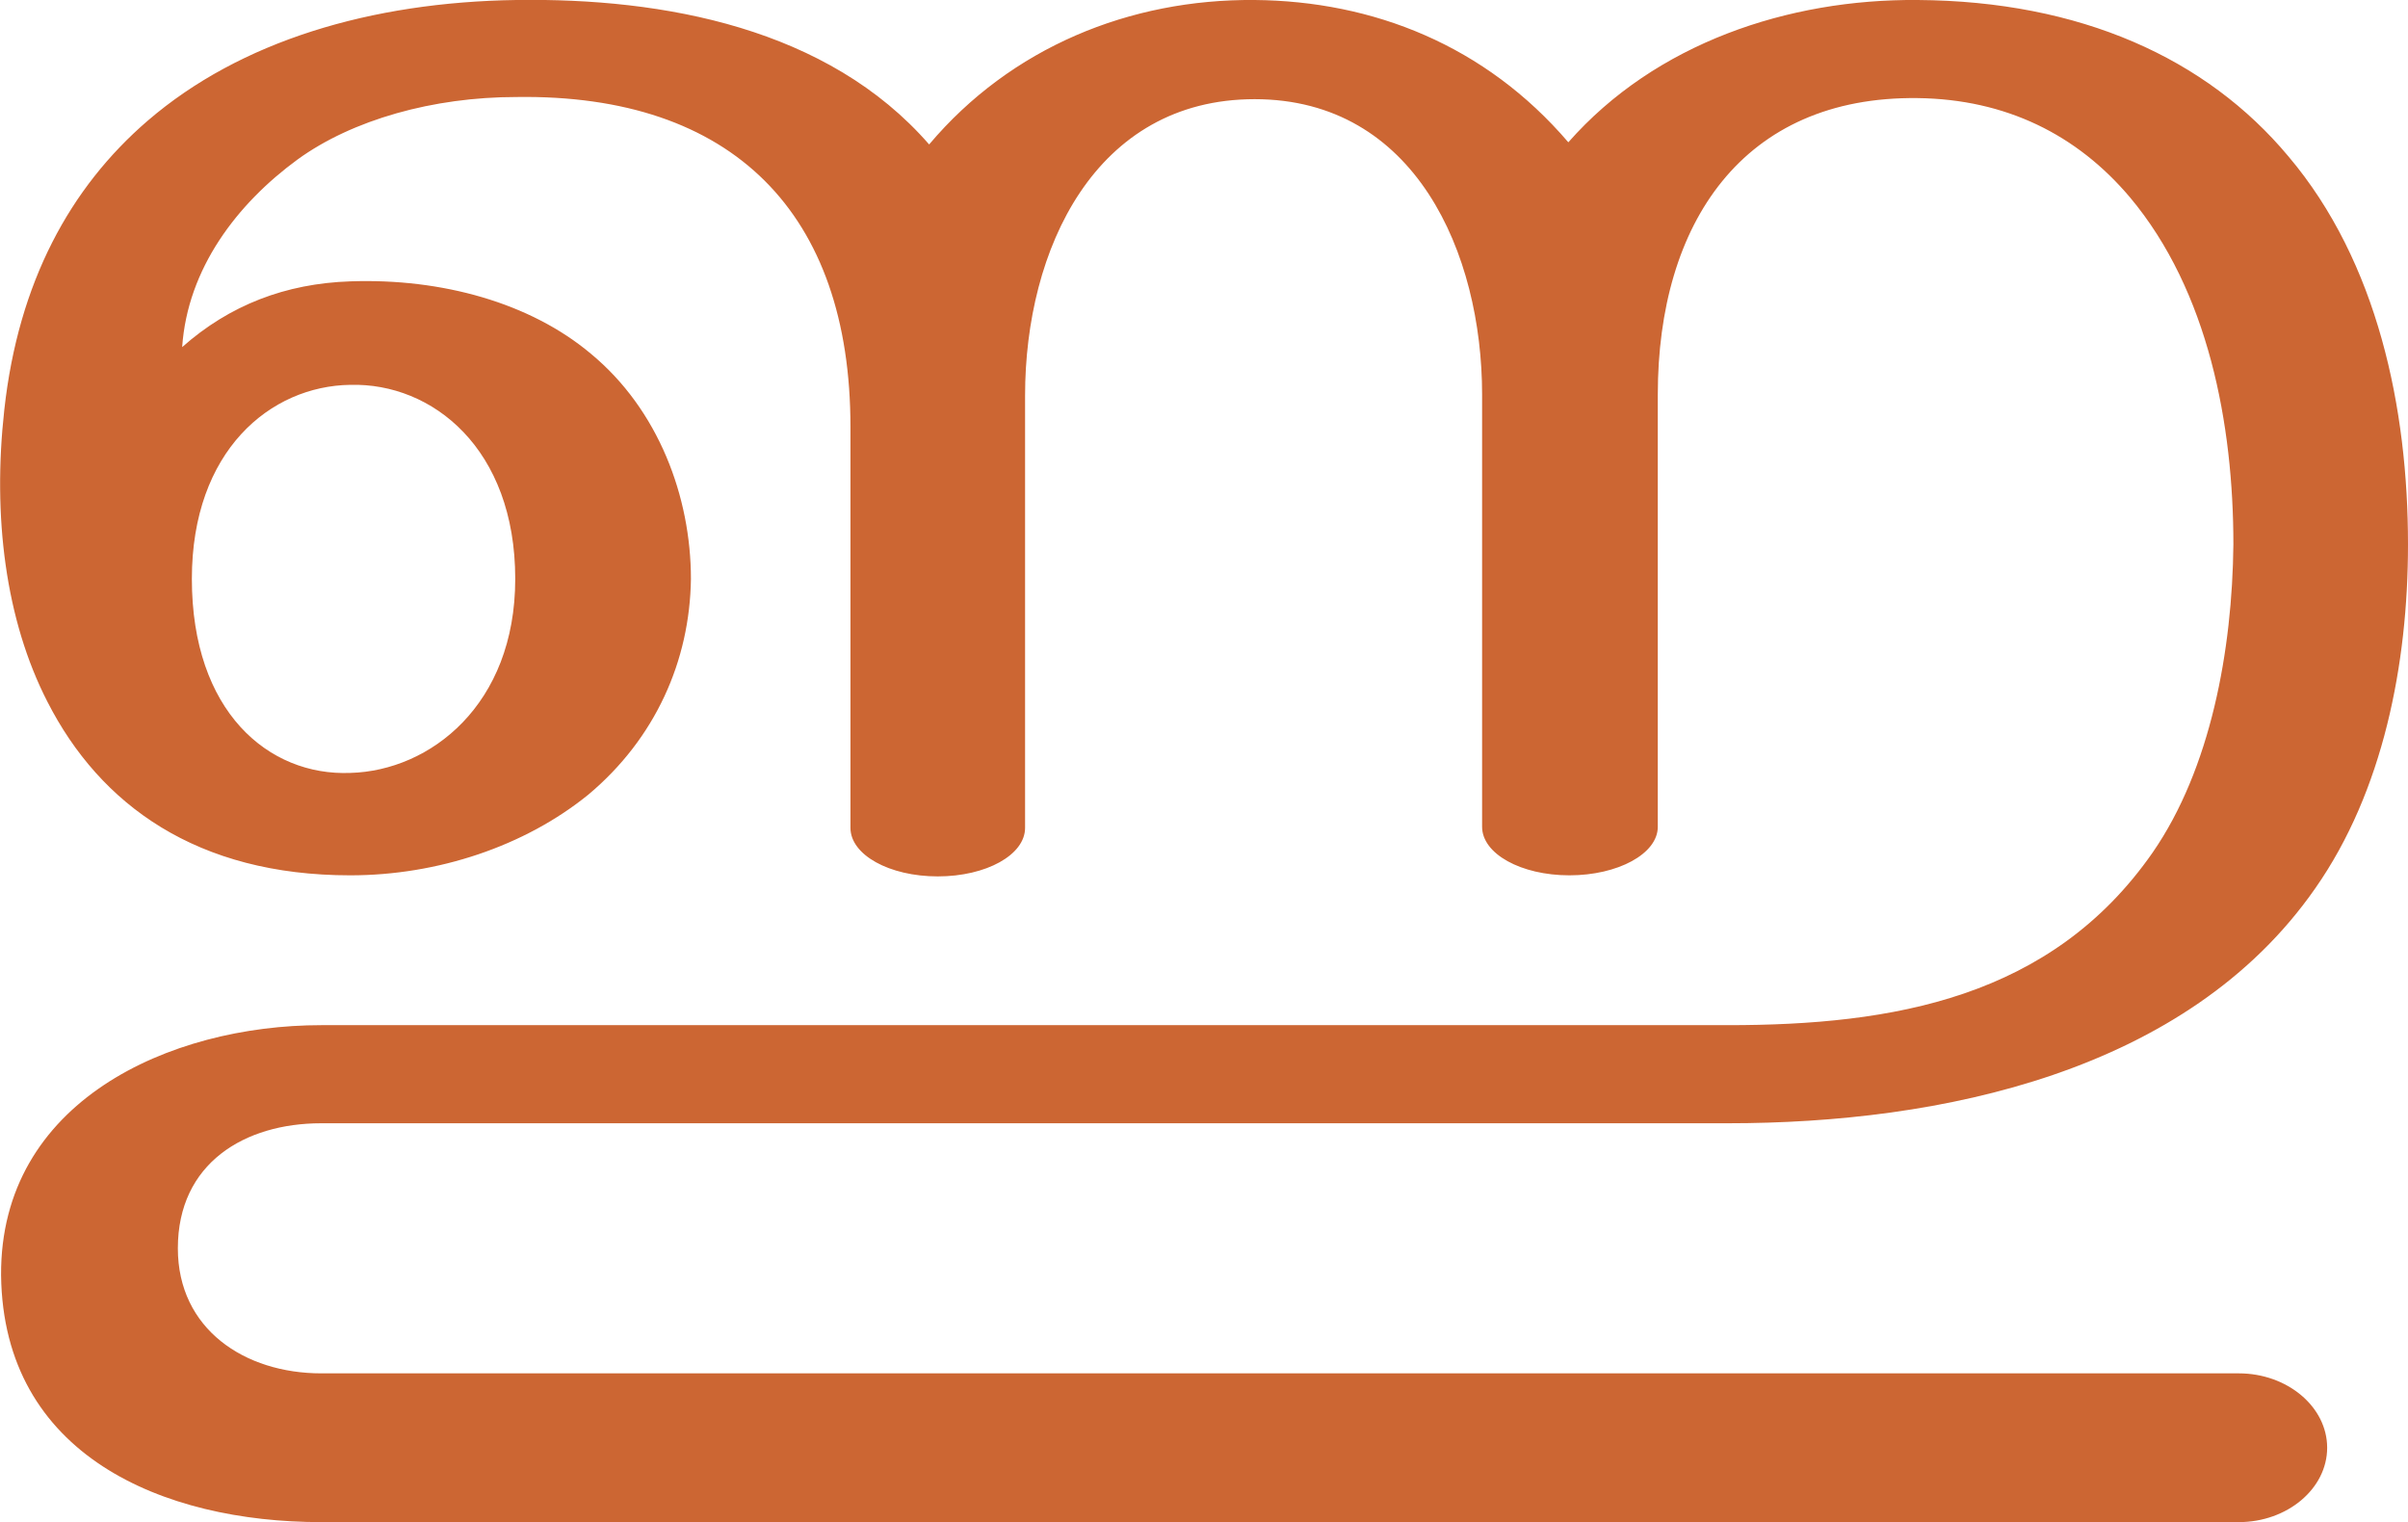 <?xml version="1.0" encoding="UTF-8"?>
<!DOCTYPE svg PUBLIC "-//W3C//DTD SVG 1.1//EN" "http://www.w3.org/Graphics/SVG/1.1/DTD/svg11.dtd">
<!-- Creator: CorelDRAW X8 -->
<svg xmlns="http://www.w3.org/2000/svg" xml:space="preserve" width="2234px" height="1412px" version="1.1" style="shape-rendering:geometricPrecision; text-rendering:geometricPrecision; image-rendering:optimizeQuality; fill-rule:evenodd; clip-rule:evenodd"
viewBox="0 0 2234 1412"
 xmlns:xlink="http://www.w3.org/1999/xlink">
 <defs>
  <style type="text/css">
   <![CDATA[
    .fil0 {fill:#CC6633;fill-rule:nonzero}
   ]]>
  </style>
 </defs>
 <g id="Layer_x0020_1">
  <path class="fil0" d="M546 737c-59,48 -140,75 -221,75 -142,0 -232,-65 -281,-161 -39,-76 -51,-172 -40,-271 13,-118 61,-206 133,-268 86,-74 207,-110 342,-112 137,-2 289,26 383,134 76,-90 186,-135 302,-134 110,1 214,42 291,132 81,-92 204,-133 324,-132 151,1 268,54 344,145 83,98 111,234 111,360 0,111 -23,229 -86,319 -119,171 -348,218 -545,218l-1305 0c-71,0 -133,37 -133,116 0,75 62,116 133,116l1779 0c45,0 82,31 82,69 0,38 -37,69 -82,69l-1779 0c-147,0 -295,-62 -297,-229 -1,-161 156,-232 297,-232l1305 0c153,0 300,-25 394,-160 54,-78 74,-188 75,-286 0,-111 -23,-235 -96,-322 -49,-58 -115,-91 -197,-92 -162,-2 -241,116 -241,275l0 401c0,25 -37,45 -82,45 -45,0 -81,-20 -81,-45l0 -401c0,-131 -62,-274 -211,-274 -148,0 -213,139 -213,275l0 401c0,25 -36,45 -81,45 -45,0 -81,-20 -81,-45l0 -372c0,-198 -109,-309 -310,-306 -77,0 -152,21 -203,58 -56,41 -102,101 -107,174 44,-39 96,-59 156,-61 85,-3 167,20 223,67 63,52 93,133 93,209 -1,76 -33,148 -95,200zm-368 -200c0,123 71,183 147,180 74,-2 153,-63 153,-180 0,-121 -77,-182 -153,-180 -74,1 -147,61 -147,180z"/>
 </g>
</svg>
